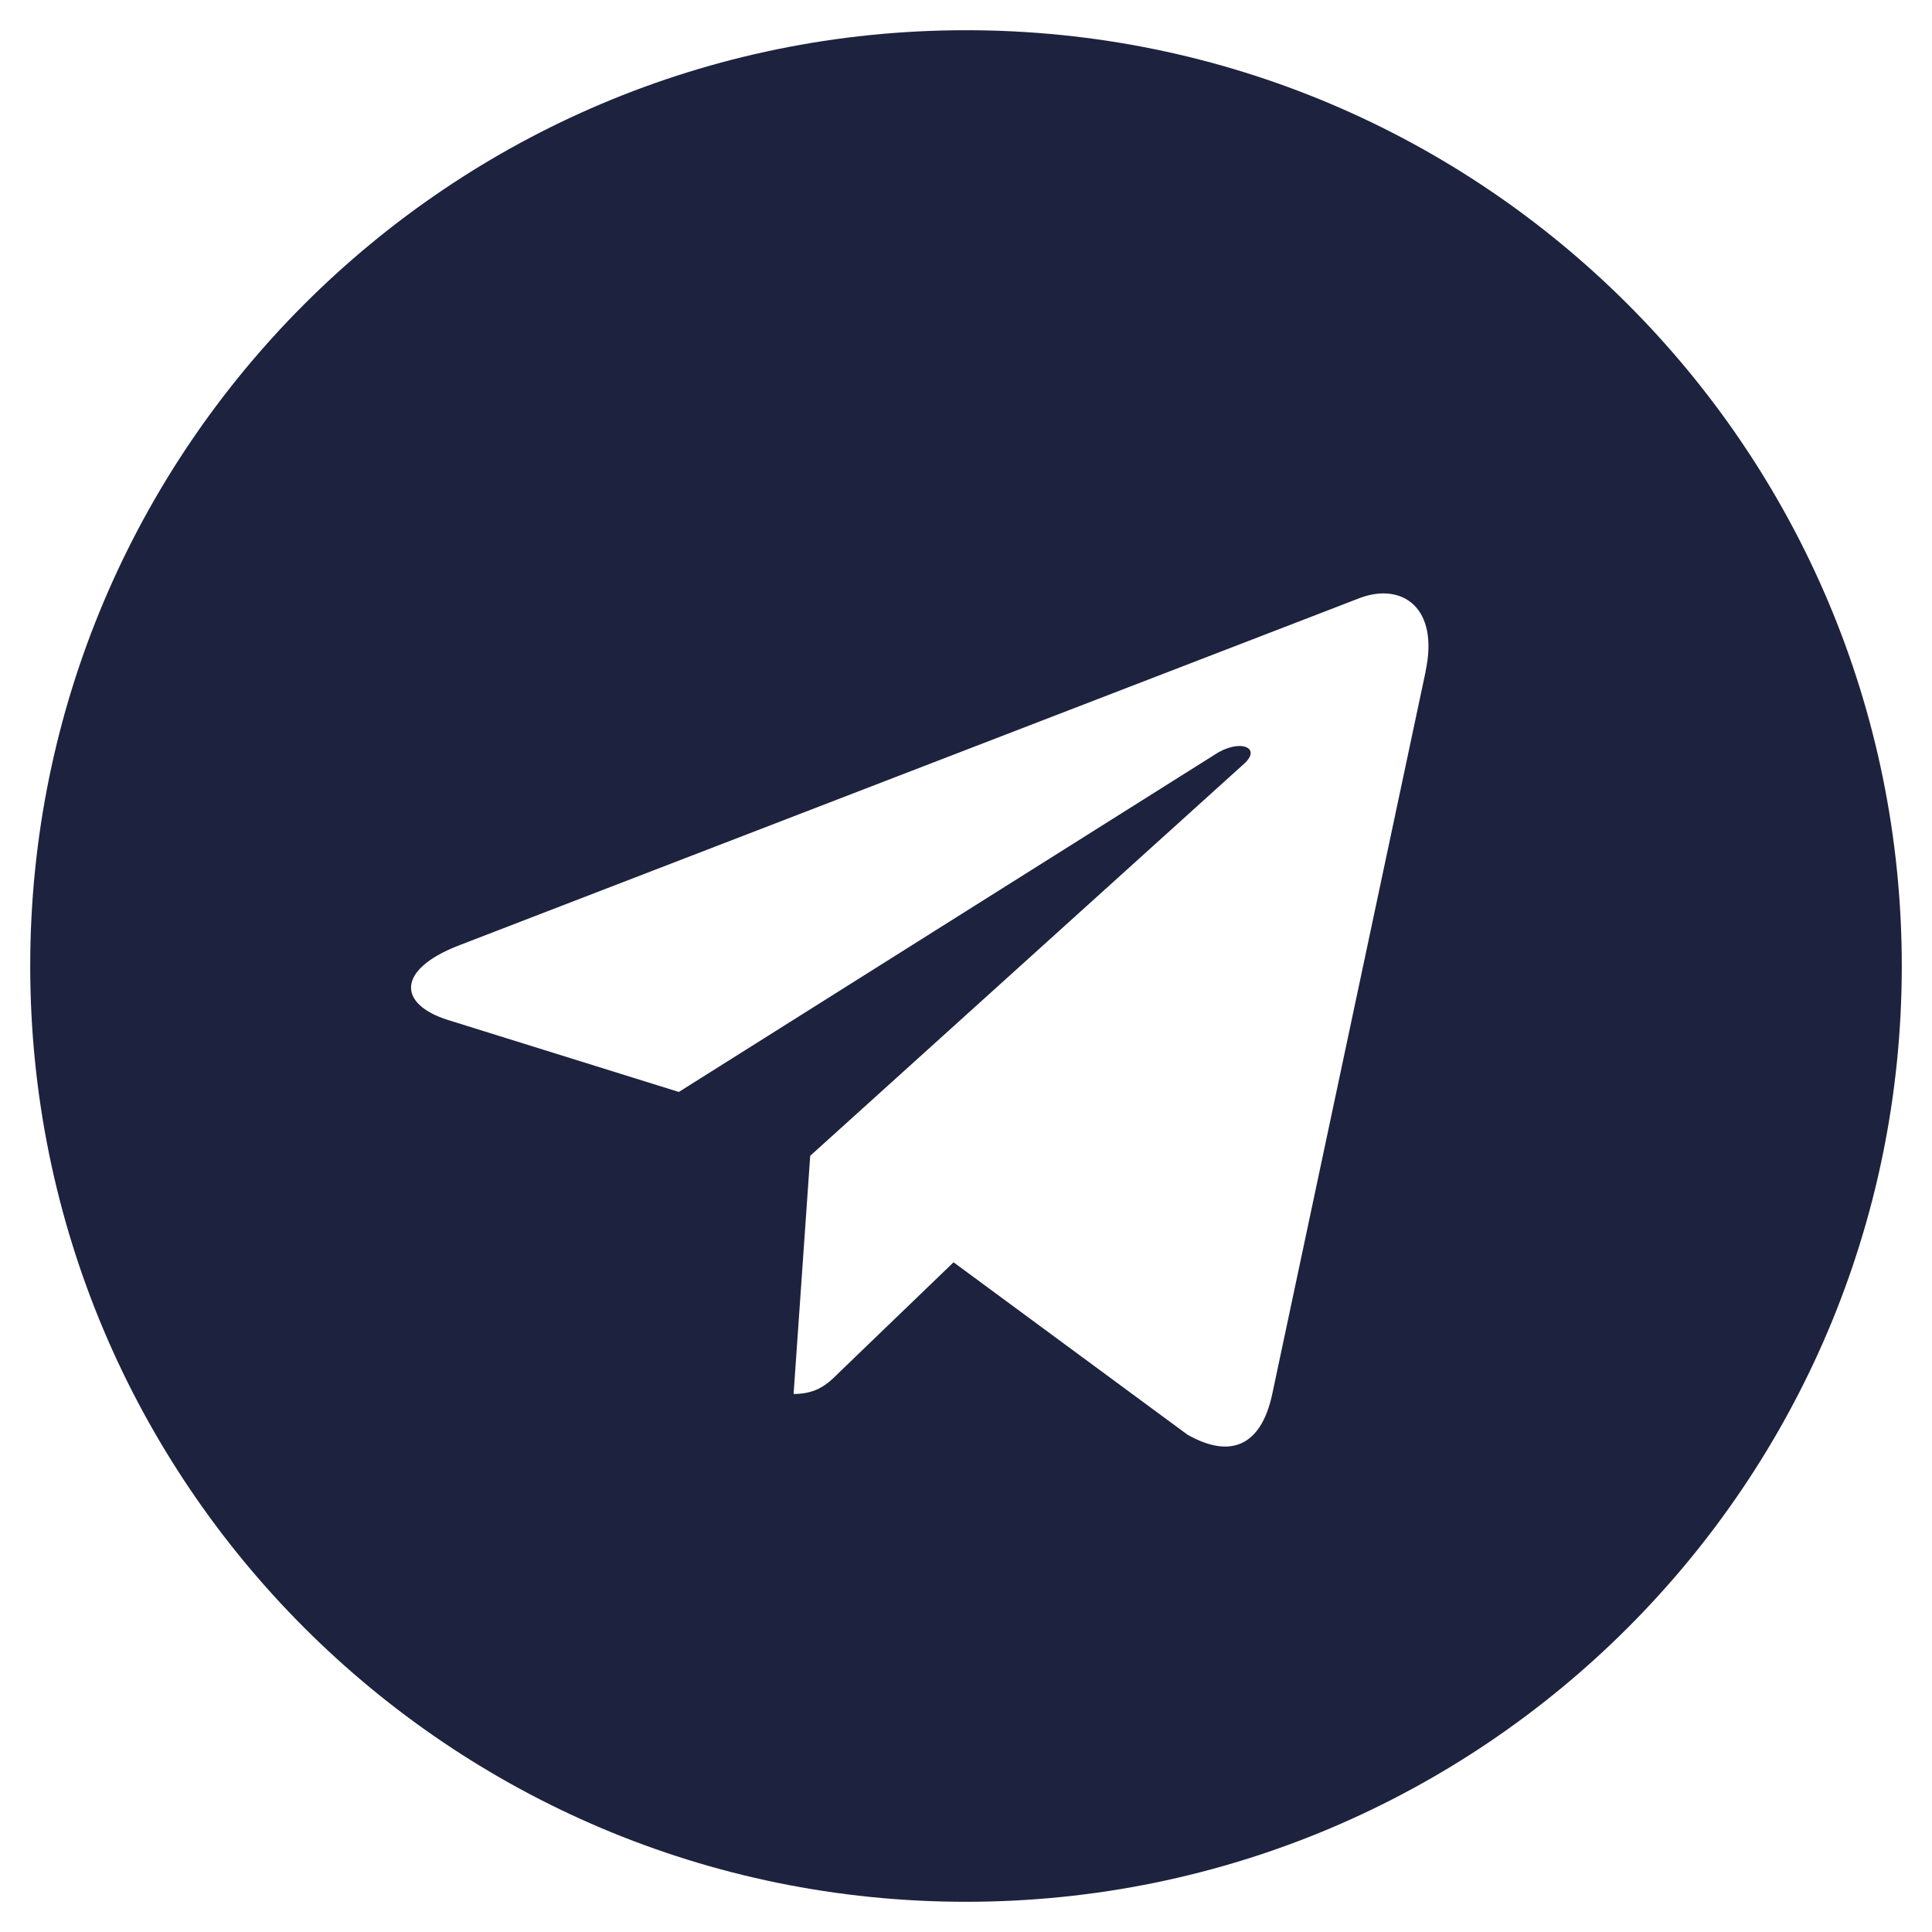 <?xml version="1.0" encoding="UTF-8"?> <svg xmlns="http://www.w3.org/2000/svg" width="25" height="25" viewBox="0 0 25 25" fill="none"> <path d="M12.5 0.391C5.81 0.391 0.391 5.811 0.391 12.5C0.391 19.189 5.811 24.609 12.5 24.609C19.19 24.609 24.609 19.189 24.609 12.5C24.609 5.811 19.189 0.391 12.5 0.391ZM18.448 8.687L16.46 18.052C16.313 18.716 15.918 18.877 15.366 18.565L12.339 16.334L10.879 17.74C10.718 17.901 10.581 18.038 10.269 18.038L10.484 14.956L16.094 9.887C16.338 9.673 16.04 9.551 15.717 9.766L8.784 14.13L5.795 13.198C5.146 12.993 5.131 12.548 5.932 12.236L17.607 7.734C18.149 7.538 18.623 7.866 18.447 8.686L18.448 8.687Z" fill="#1D223E"></path> </svg> 